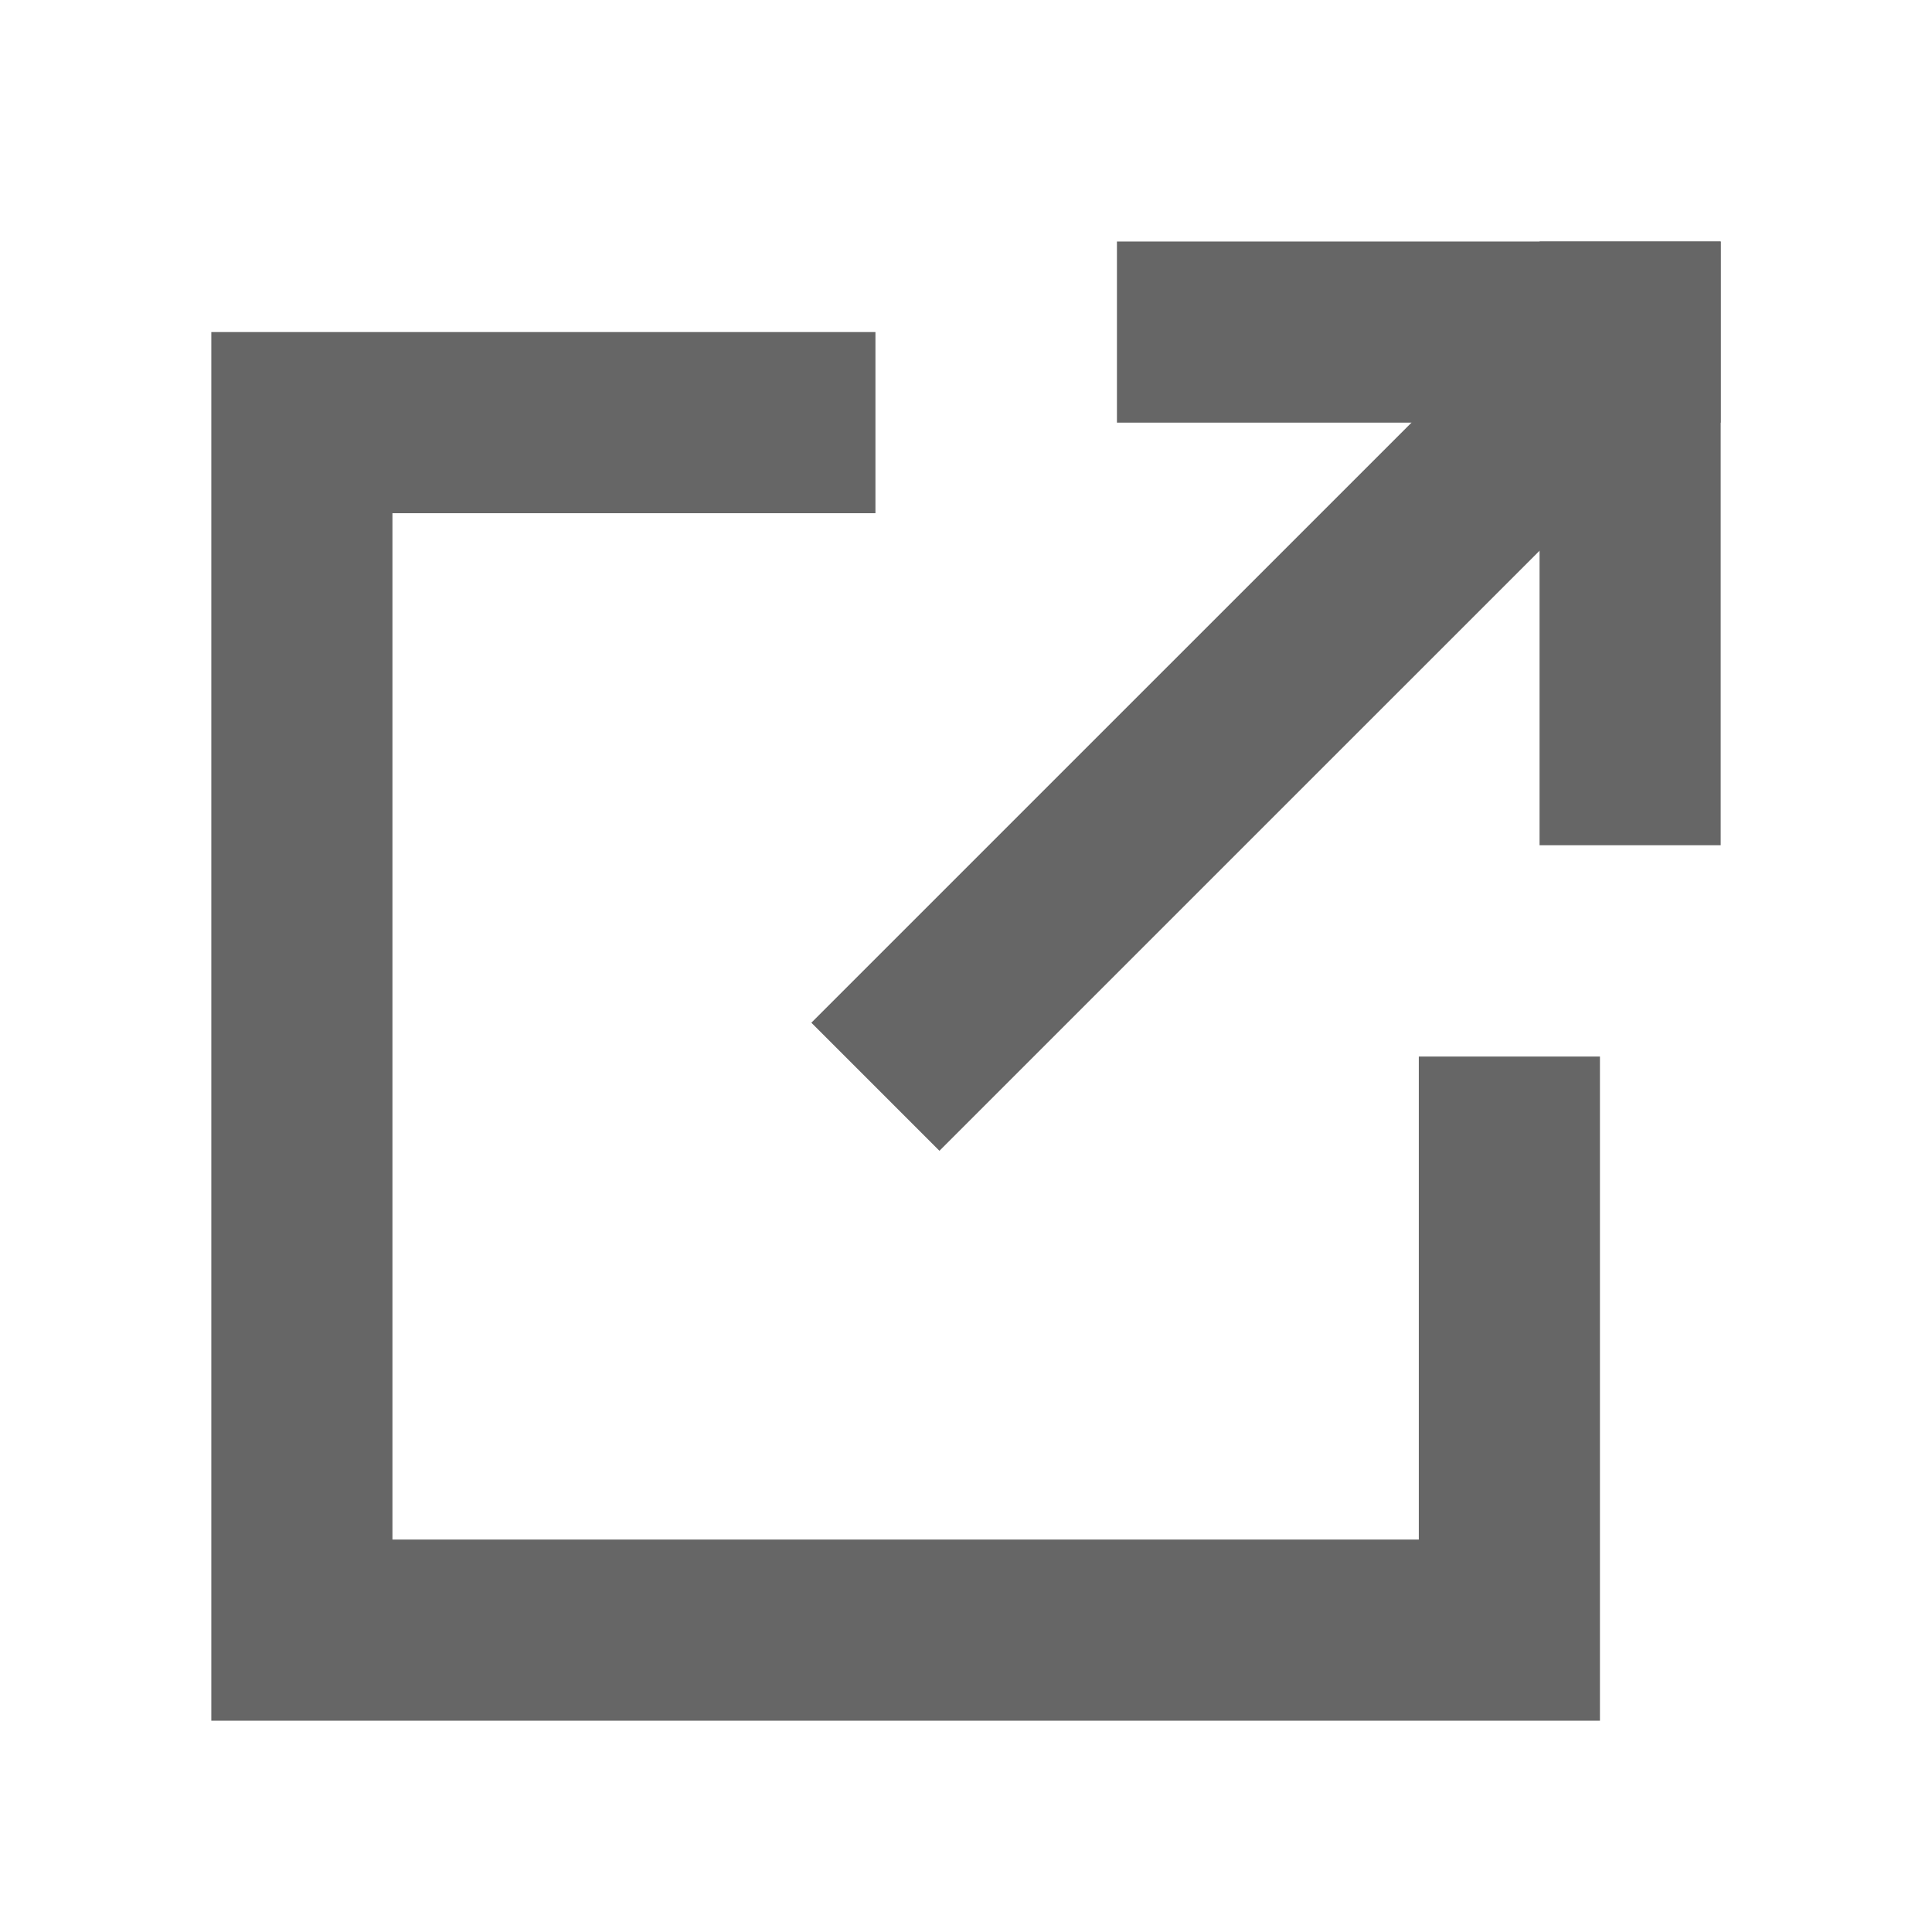 <?xml version="1.0" encoding="UTF-8"?>
<svg width="16px" height="16px" viewBox="0 0 16 16" version="1.1" xmlns="http://www.w3.org/2000/svg" xmlns:xlink="http://www.w3.org/1999/xlink">
    <title>86218FAA-FFB6-41F9-88BC-3890233DFC74</title>
    <g id="LMS" stroke="none" stroke-width="1" fill="none" fill-rule="evenodd">
        <g id="#-learningtype" transform="translate(-360, -172)">
            <g id="Group" transform="translate(360, 80)">
                <g id="Icon_learningtype_e-learning_16px" transform="translate(0, 92)">
                    <g id="icon" transform="translate(2.5, 2)">
                        <polyline id="Rectangle" stroke="#666666" stroke-width="1.5" stroke-linecap="square" transform="translate(5, 6.5) scale(-1, 1) translate(-5, -6.5) " points="6 1.5 10 1.5 10 11.5 0 11.5 0 7.5"></polyline>
                        <line x1="10.569" y1="0.829" x2="4.931" y2="7.171" id="Line" stroke="#666666" stroke-width="1.5" transform="translate(7.75, 4) rotate(3.366) translate(-7.75, -4) "></line>
                        <rect id="Rectangle" fill="#666666" x="6.75" y="0" width="5" height="1.5"></rect>
                        <rect id="Rectangle" fill="#666666" transform="translate(11, 2.5) rotate(90) translate(-11, -2.5) " x="8.5" y="1.75" width="5" height="1.5"></rect>
                    </g>
                    <g id="icon" transform="translate(13, 1)"></g>
                </g>
            </g>
        </g>
    </g>
</svg>